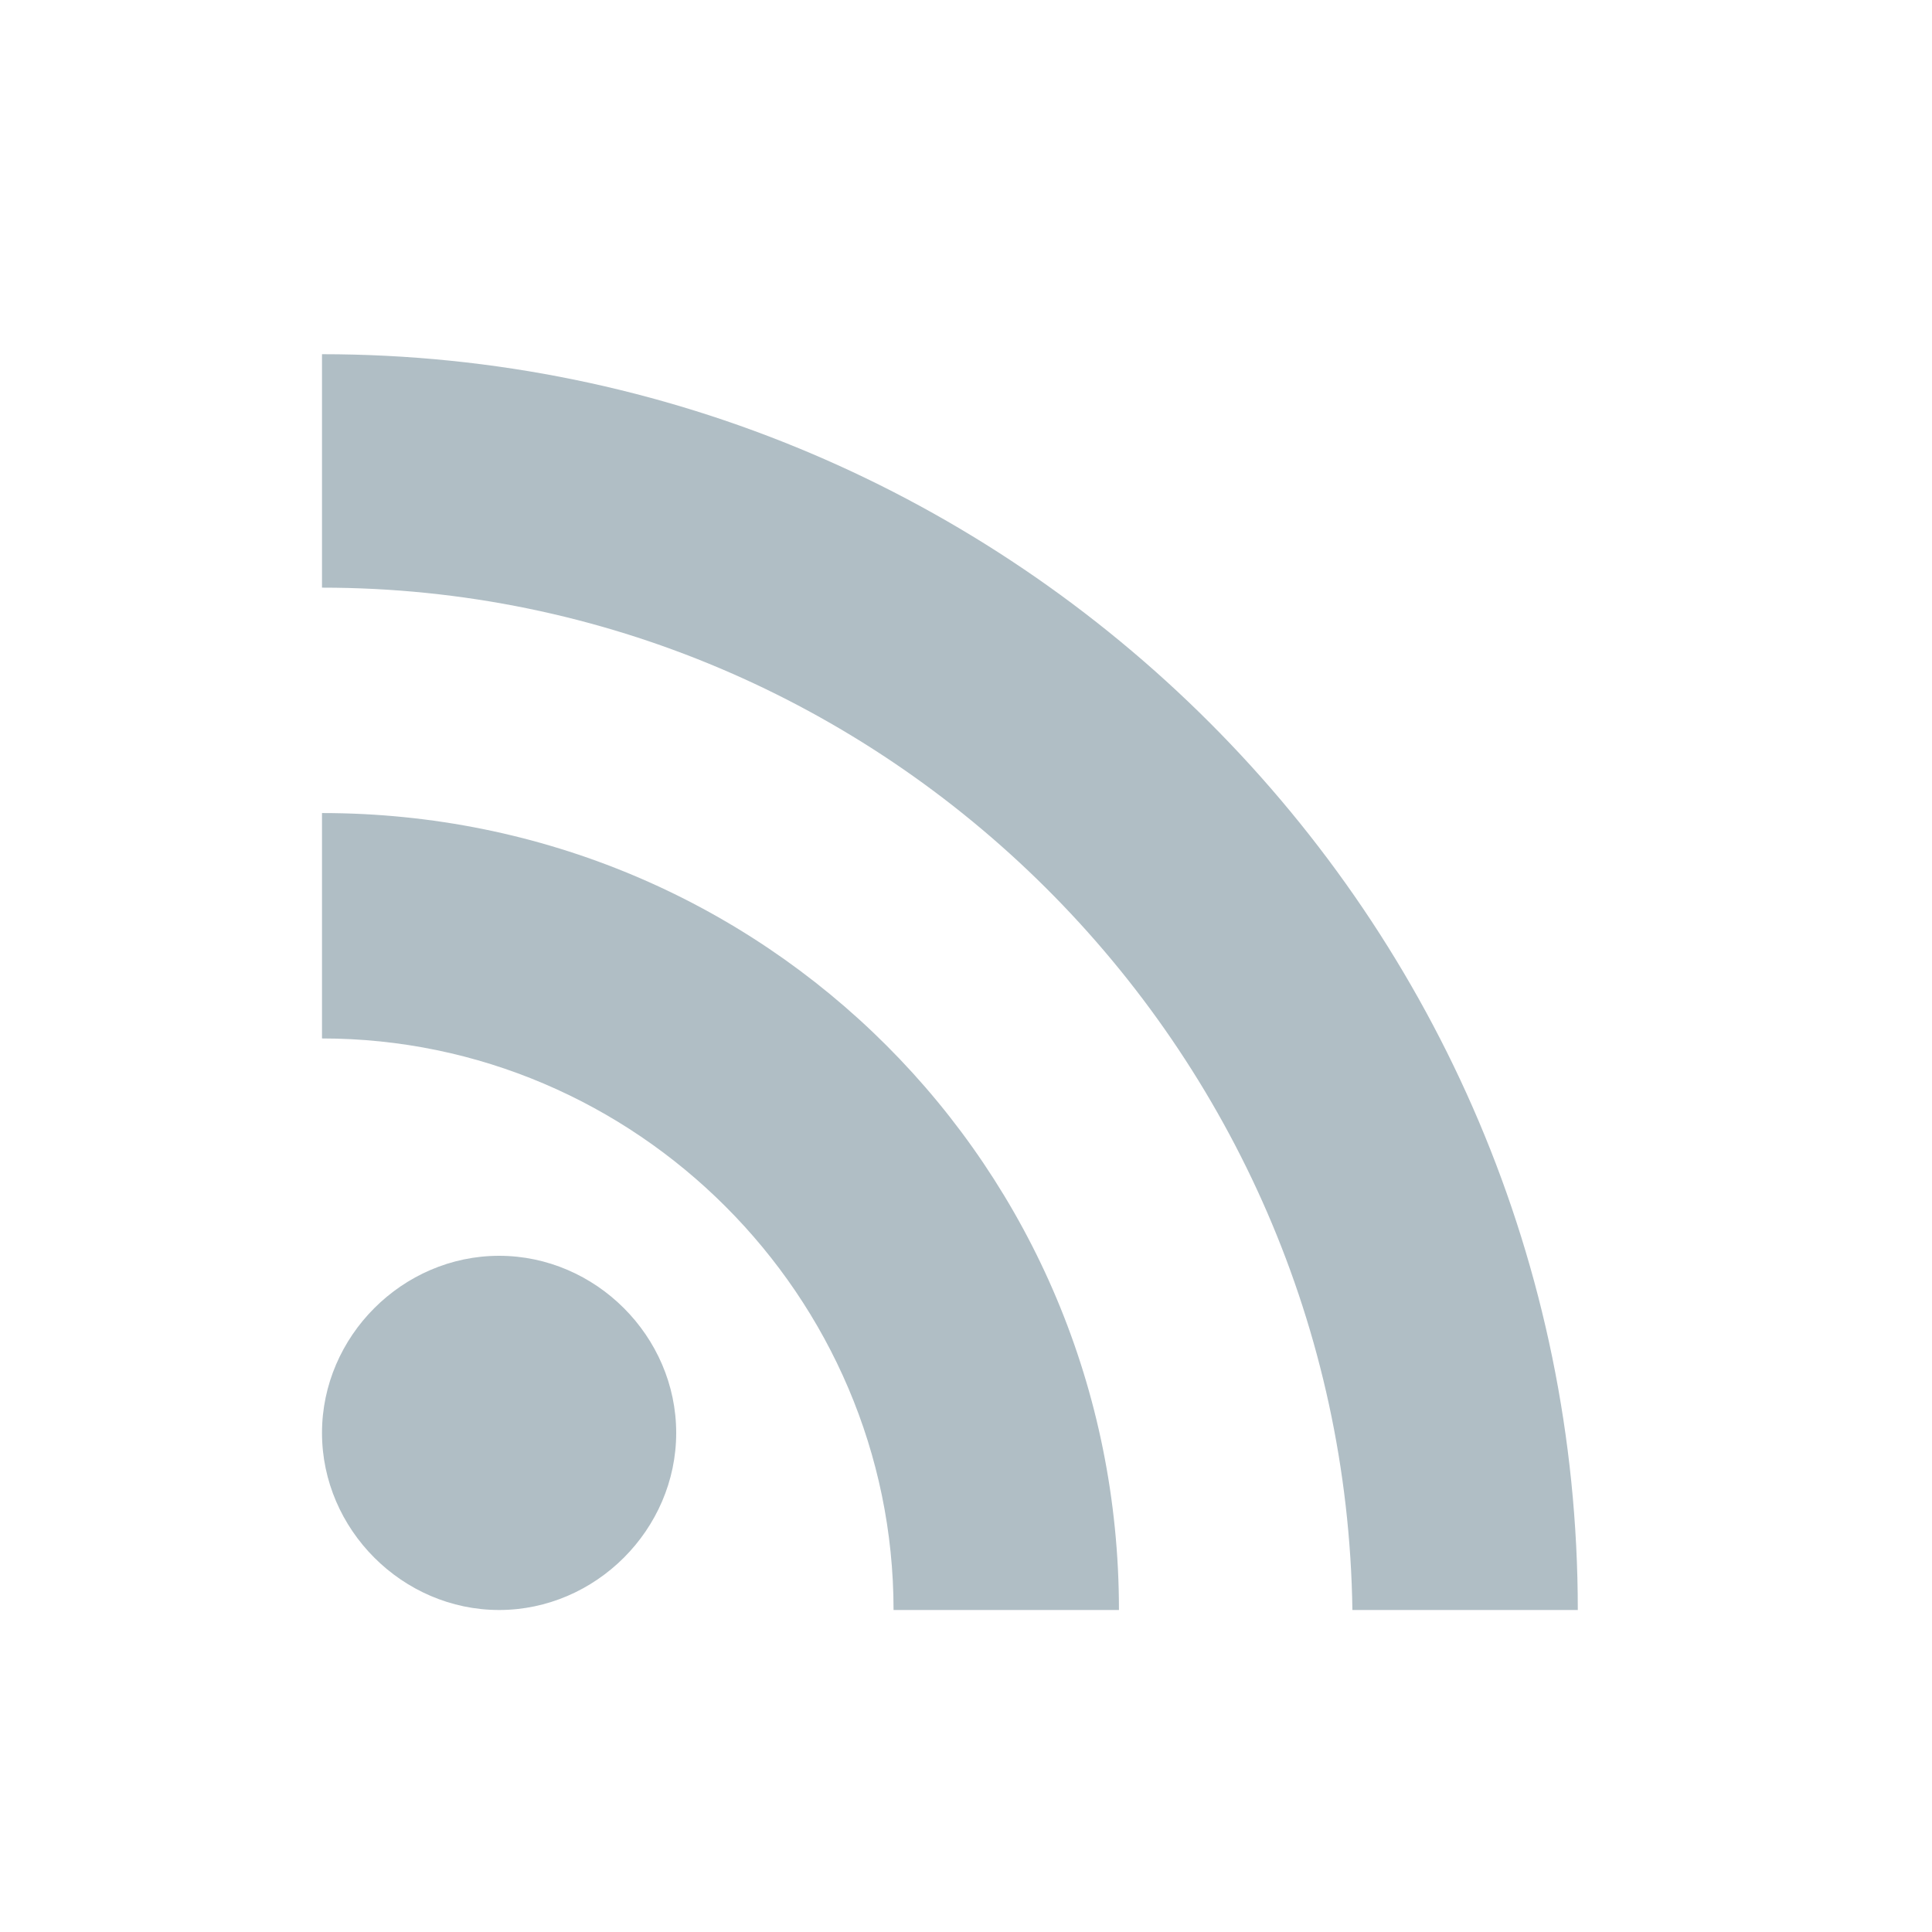 <svg width="24" height="24" viewBox="0 0 24 24" fill="#B0BEC5" xmlns="http://www.w3.org/2000/svg">
<path d="M6.2 15.6C7.4 15.6 8.4 16.6 8.4 17.8C8.4 19 7.4 20 6.2 20C5 20 4 19 4 17.8C4 16.6 5 15.6 6.2 15.6ZM4 4.4C12.6 4.4 19.6 11.4 19.6 20H16.8C16.7 13 11 7.3 4 7.3V4.4ZM4 10.1C9.5 10.1 13.9 14.5 13.9 20H11.1C11.1 16.1 7.9 12.9 4 12.9V10.1Z"/>
</svg>
